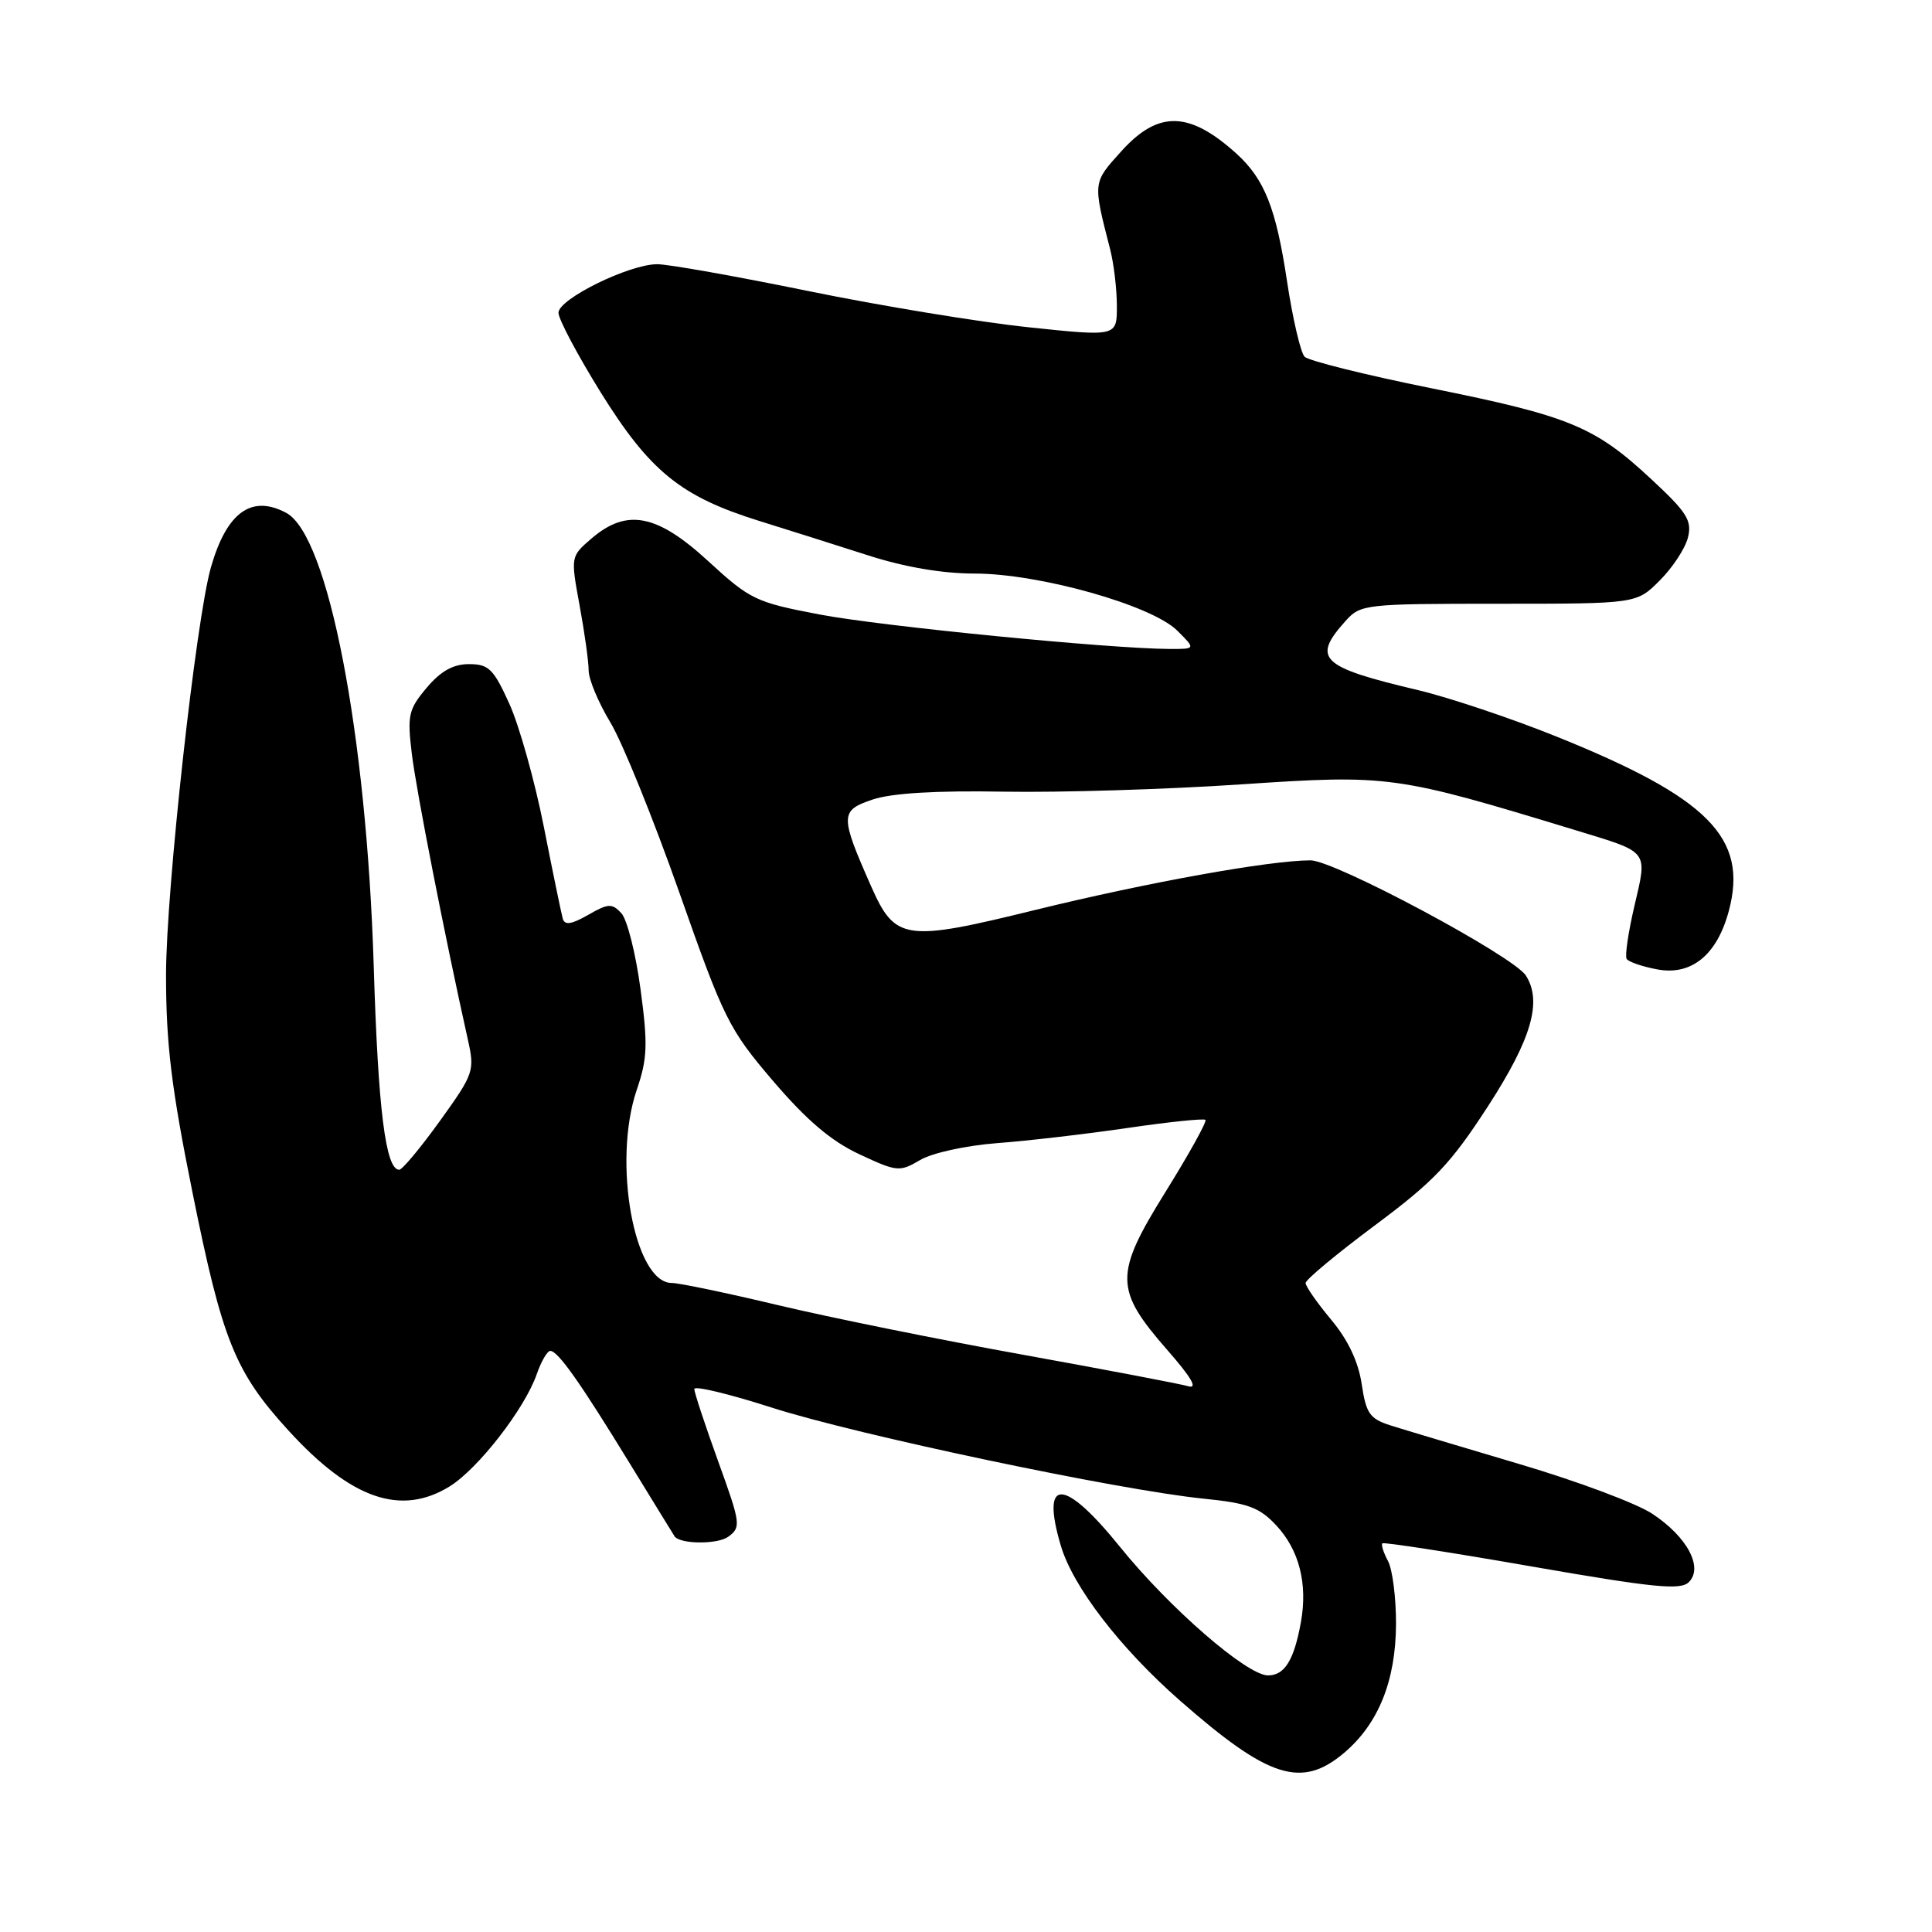 <?xml version="1.0" encoding="UTF-8" standalone="no"?>
<!DOCTYPE svg PUBLIC "-//W3C//DTD SVG 1.1//EN" "http://www.w3.org/Graphics/SVG/1.1/DTD/svg11.dtd" >
<svg xmlns="http://www.w3.org/2000/svg" xmlns:xlink="http://www.w3.org/1999/xlink" version="1.1" viewBox="0 0 256 256">
 <g >
 <path fill="currentColor"
d=" M 178.07 232.29 C 182.64 228.44 184.95 222.72 184.98 215.18 C 184.99 211.71 184.51 207.96 183.92 206.85 C 183.32 205.74 182.99 204.68 183.17 204.50 C 183.35 204.32 192.27 205.70 202.98 207.57 C 219.12 210.38 222.69 210.74 223.78 209.64 C 225.73 207.70 223.57 203.64 218.95 200.59 C 216.88 199.21 208.96 196.25 201.34 194.00 C 193.73 191.74 186.06 189.45 184.30 188.89 C 181.50 188.00 181.02 187.33 180.43 183.39 C 179.99 180.43 178.61 177.52 176.38 174.86 C 174.52 172.63 173.00 170.45 173.00 170.01 C 173.00 169.56 177.14 166.12 182.20 162.35 C 190.04 156.51 192.24 154.19 197.20 146.53 C 202.94 137.66 204.37 132.70 202.19 129.27 C 200.55 126.69 176.83 114.00 173.65 114.00 C 168.23 114.01 152.08 116.92 137.27 120.55 C 119.86 124.83 118.62 124.65 115.41 117.40 C 111.28 108.04 111.29 107.39 115.67 105.93 C 118.19 105.09 124.11 104.74 133.00 104.90 C 140.43 105.03 154.60 104.60 164.50 103.93 C 184.12 102.62 184.88 102.73 208.88 110.04 C 218.59 113.00 218.30 112.62 216.58 120.00 C 215.76 123.49 215.29 126.67 215.54 127.06 C 215.78 127.45 217.61 128.08 219.60 128.45 C 224.12 129.30 227.51 126.54 229.07 120.73 C 231.68 111.03 226.40 105.70 206.10 97.54 C 200.18 95.16 192.00 92.42 187.92 91.45 C 174.92 88.37 173.79 87.29 178.32 82.25 C 180.28 80.07 180.94 80.00 198.60 80.00 C 216.85 80.00 216.85 80.00 219.92 76.92 C 221.62 75.23 223.30 72.67 223.66 71.23 C 224.22 68.98 223.55 67.90 218.81 63.50 C 211.32 56.52 207.99 55.14 189.68 51.45 C 180.97 49.69 173.41 47.81 172.87 47.27 C 172.34 46.74 171.29 42.24 170.54 37.28 C 169.09 27.61 167.56 23.74 163.85 20.37 C 157.59 14.71 153.49 14.61 148.60 20.02 C 144.78 24.25 144.80 24.06 147.09 33.00 C 147.59 34.92 147.99 38.32 147.99 40.55 C 148.00 44.60 148.00 44.60 136.25 43.36 C 129.79 42.68 116.66 40.52 107.08 38.56 C 97.50 36.60 88.50 35.00 87.08 35.01 C 83.35 35.02 74.00 39.62 74.00 41.44 C 74.00 42.29 76.53 47.05 79.62 52.03 C 86.11 62.46 90.22 65.79 100.58 69.02 C 104.39 70.20 110.88 72.26 115.00 73.58 C 119.84 75.14 124.86 76.00 129.14 76.00 C 137.70 76.00 152.57 80.18 155.98 83.55 C 158.45 86.00 158.45 86.00 154.98 85.99 C 146.96 85.95 116.83 82.99 108.59 81.42 C 100.13 79.81 99.39 79.45 93.85 74.36 C 87.05 68.11 83.05 67.33 78.36 71.37 C 75.61 73.73 75.61 73.75 76.80 80.23 C 77.46 83.81 78.00 87.68 78.00 88.85 C 78.00 90.02 79.30 93.11 80.88 95.73 C 82.47 98.36 86.57 108.49 90.01 118.25 C 95.92 135.05 96.58 136.38 102.45 143.25 C 106.88 148.43 110.13 151.20 113.86 152.94 C 118.86 155.28 119.20 155.31 121.92 153.71 C 123.51 152.77 127.98 151.79 132.13 151.47 C 136.18 151.17 143.96 150.26 149.42 149.46 C 154.87 148.66 159.51 148.18 159.73 148.39 C 159.94 148.61 157.57 152.89 154.45 157.91 C 147.63 168.88 147.65 170.85 154.69 178.90 C 157.89 182.55 158.76 184.07 157.44 183.68 C 156.37 183.37 146.50 181.49 135.50 179.50 C 124.50 177.52 109.94 174.57 103.14 172.95 C 96.35 171.33 89.99 170.00 89.01 170.00 C 84.04 170.00 81.13 153.94 84.37 144.42 C 85.79 140.26 85.86 138.40 84.87 131.05 C 84.24 126.35 83.10 121.83 82.33 121.00 C 81.09 119.67 80.59 119.70 77.93 121.23 C 75.72 122.49 74.83 122.63 74.57 121.73 C 74.38 121.05 73.24 115.55 72.05 109.50 C 70.85 103.45 68.80 96.14 67.49 93.25 C 65.40 88.63 64.75 88.00 62.14 88.00 C 60.05 88.00 58.40 88.92 56.53 91.14 C 54.12 94.01 53.95 94.78 54.57 99.89 C 55.15 104.73 58.93 124.03 62.00 137.78 C 62.92 141.90 62.78 142.29 58.29 148.53 C 55.73 152.09 53.30 155.00 52.90 155.00 C 51.10 155.00 50.10 147.08 49.52 128.00 C 48.57 97.24 43.50 70.94 37.93 67.96 C 33.34 65.50 30.05 67.87 27.96 75.13 C 25.97 82.02 22.00 118.05 22.00 129.17 C 22.00 138.34 22.71 144.17 25.51 158.03 C 29.47 177.68 31.14 181.80 38.26 189.59 C 46.55 198.66 53.14 200.93 59.59 196.95 C 63.36 194.61 69.52 186.68 71.12 182.09 C 71.71 180.39 72.52 179.00 72.91 179.00 C 73.93 179.00 76.84 183.12 83.50 194.00 C 86.70 199.22 89.36 203.55 89.41 203.61 C 90.24 204.63 95.11 204.64 96.49 203.63 C 98.22 202.37 98.15 201.90 95.15 193.60 C 93.42 188.81 92.00 184.52 92.00 184.05 C 92.00 183.59 96.61 184.70 102.25 186.51 C 113.39 190.10 148.25 197.45 159.48 198.58 C 165.36 199.17 166.88 199.73 169.10 202.11 C 172.15 205.37 173.29 209.85 172.38 214.93 C 171.47 219.98 170.22 222.00 168.02 222.00 C 165.23 222.00 154.96 213.08 148.43 205.00 C 140.97 195.76 137.86 195.68 140.56 204.80 C 142.17 210.25 148.41 218.36 156.33 225.32 C 168.08 235.63 172.44 237.03 178.07 232.29 Z "/>
</g>
</svg>